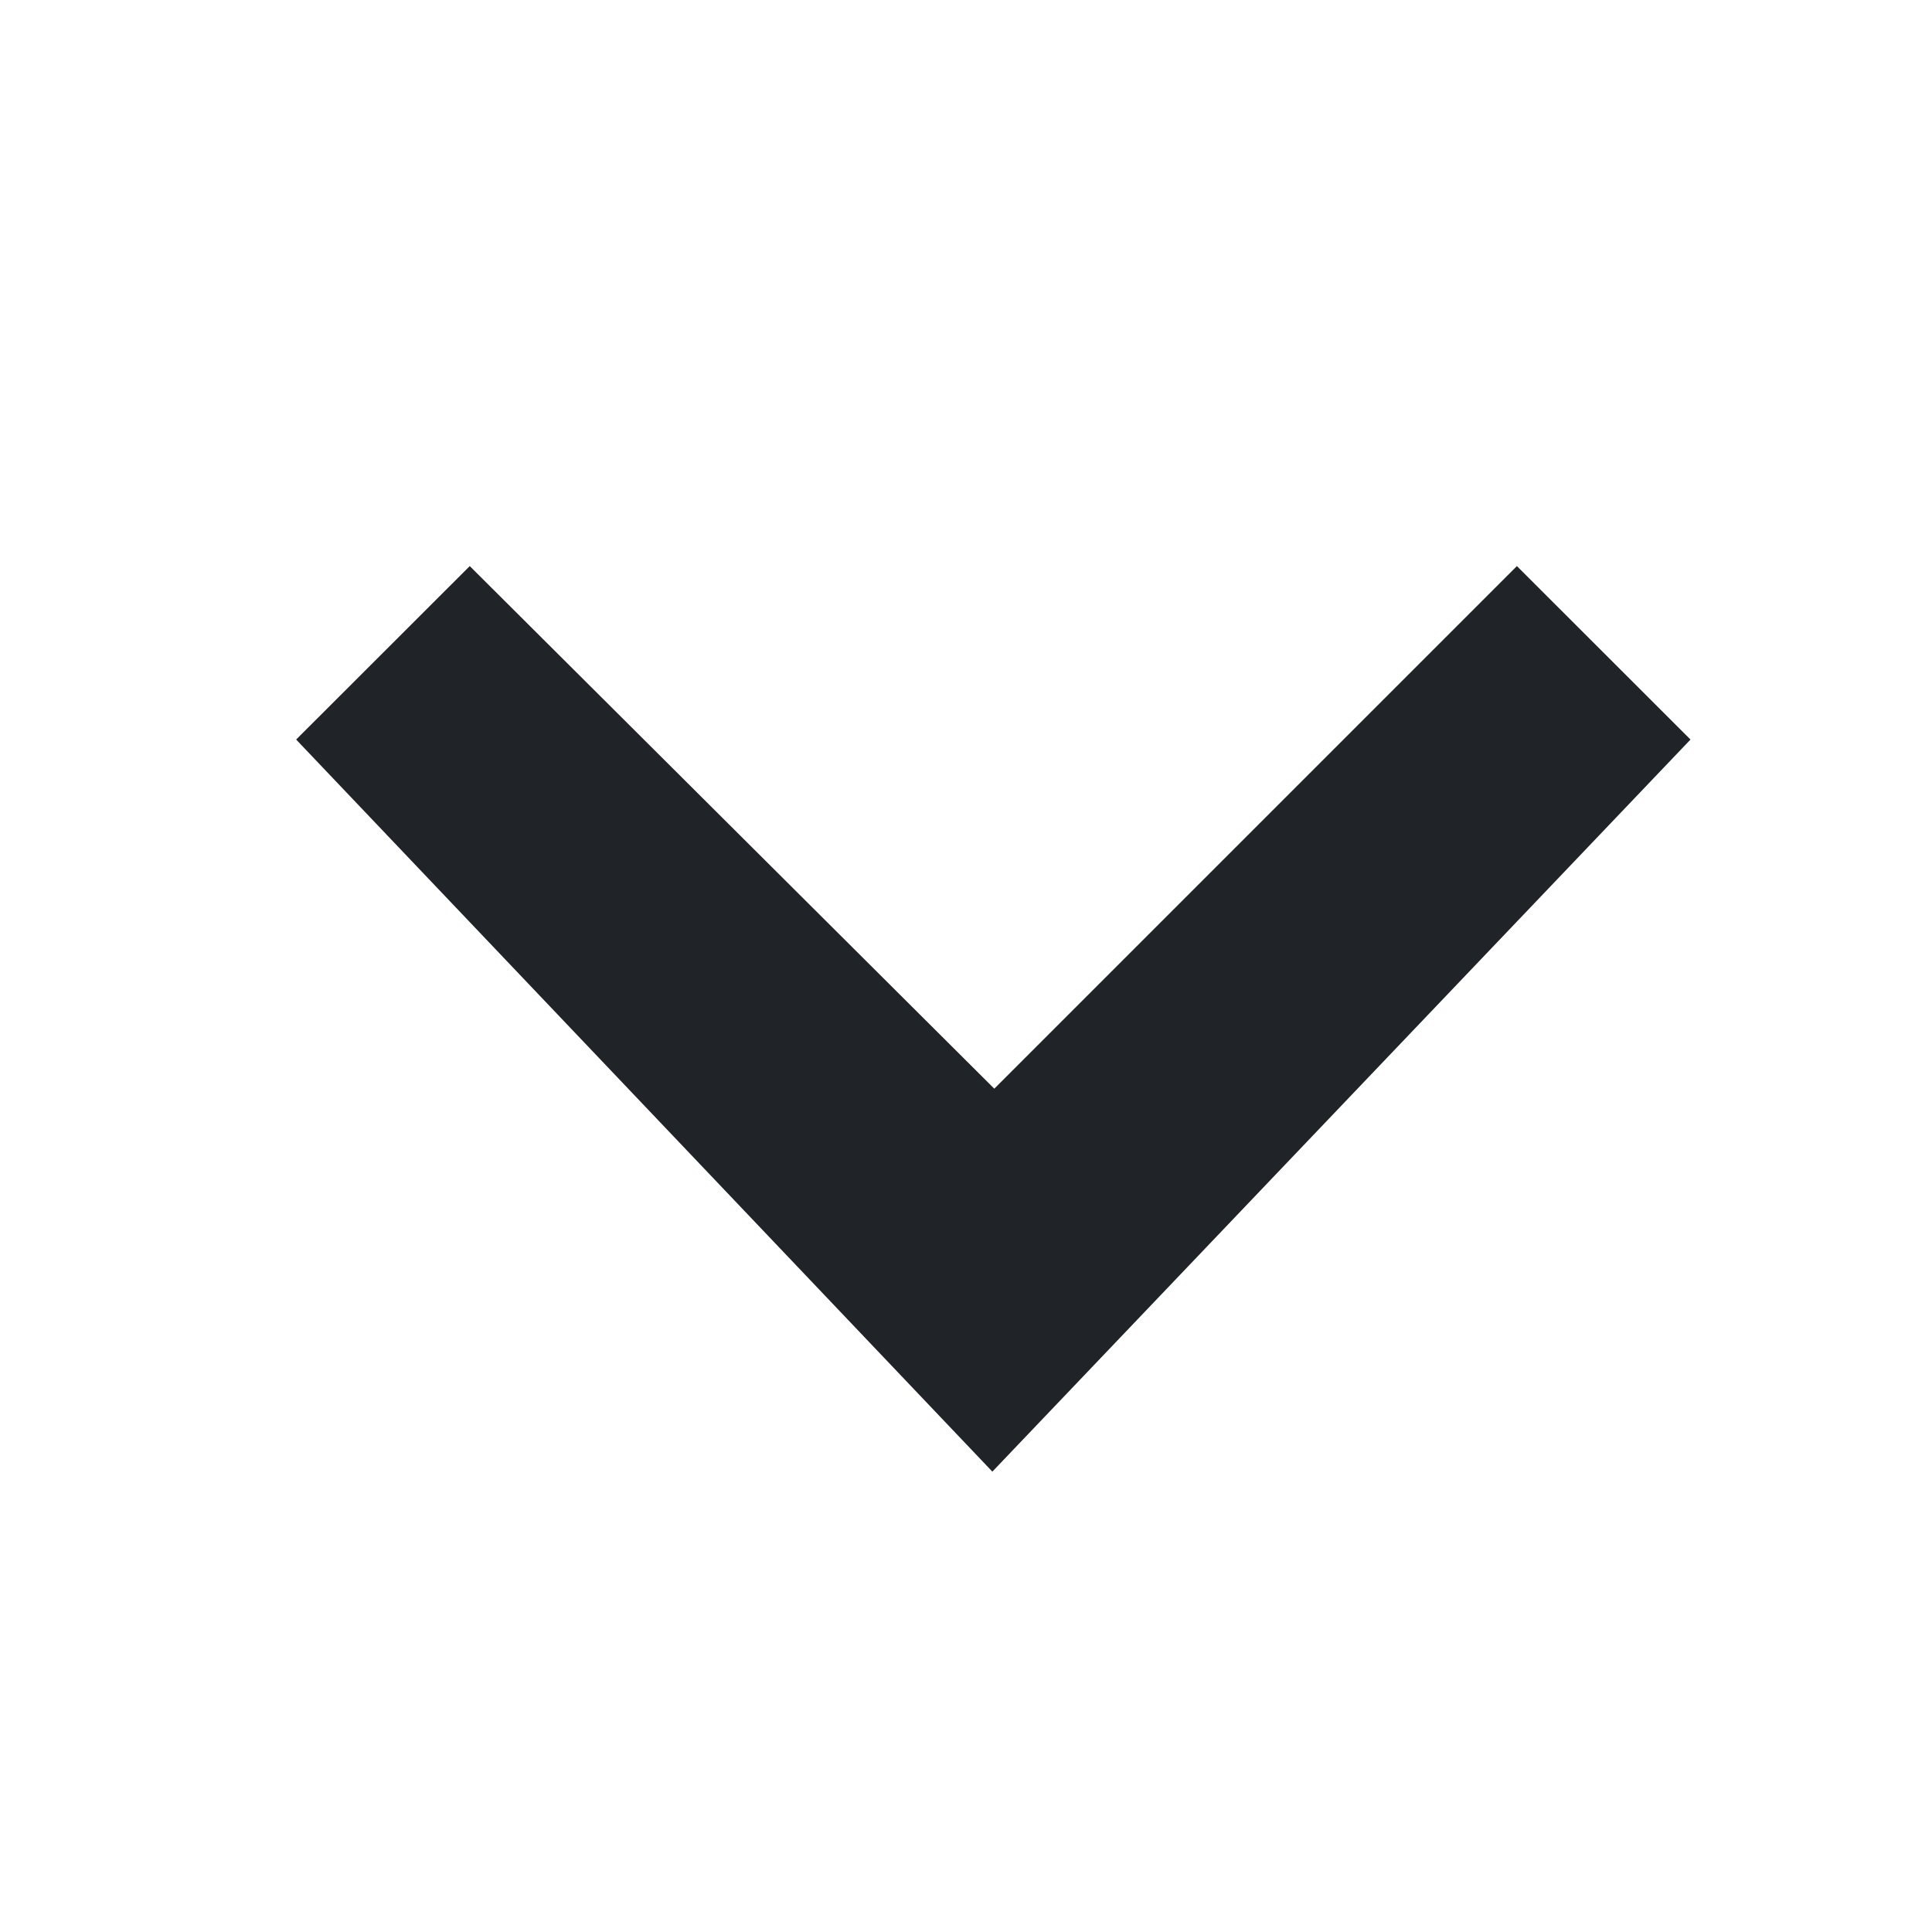 <svg width="14" height="14" viewBox="0 0 14 14" fill="none" xmlns="http://www.w3.org/2000/svg">
<path d="M10.992 4.102L7.205 7.889L3.404 4.102L2.146 5.359L7.191 10.664L12.25 5.359L10.992 4.102Z" fill="#202428"/>
</svg>
